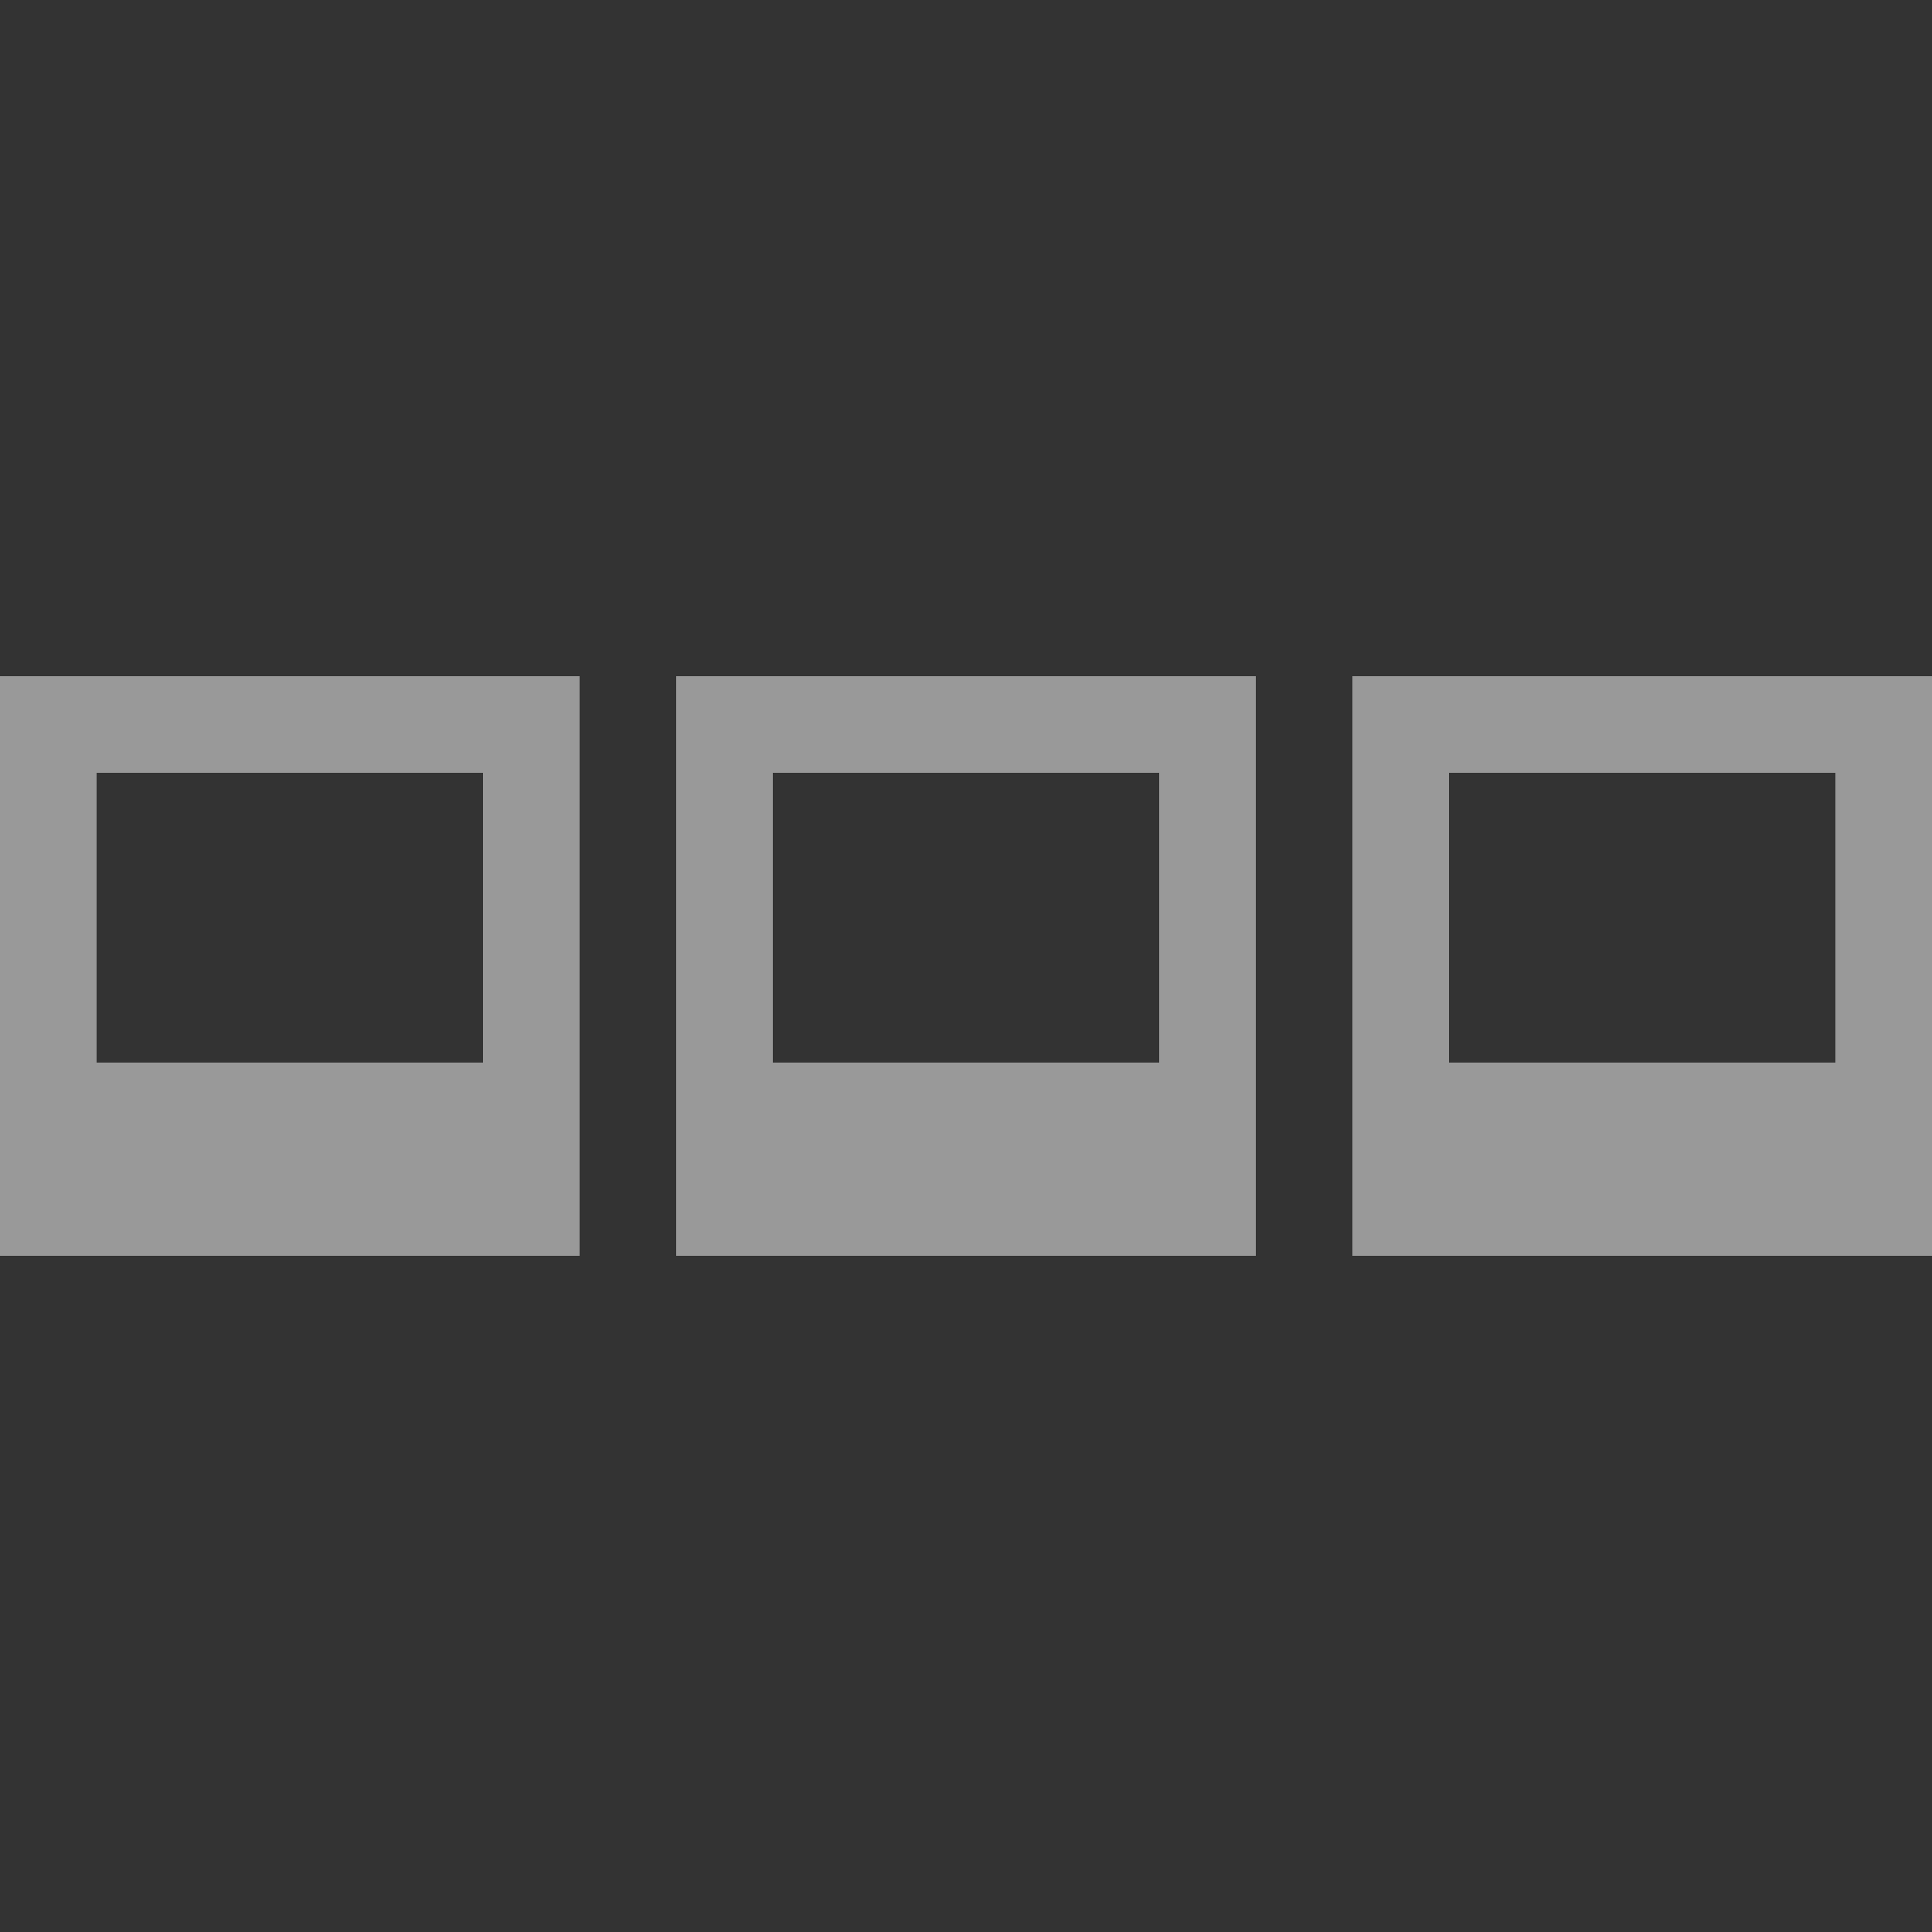 <?xml version="1.0" encoding="UTF-8"?>
<svg xmlns="http://www.w3.org/2000/svg" viewBox="0 0 100 100">
<rect x="0" y="0" width="100" height="100" fill="#333333" stroke="none"/>
<!--
<clipPath id="clip"> 
<polygon points="0,35 30,35 30,40 5,40 5,55 25,55 25,35 30,35 30,65 0,65" />
<polygon points="35,35 65,35 65,40 40,40 40,55 60,55 60,35 65,35 65,65 35,65" />
<polygon points="70,35 100,35 100,40 75,40 75,55 95,55 95,35 100,35 100,65 70,65" />
</clipPath>
<rect x="0" y="0" width="100" height="100" fill="#ffffff" opacity="0.5" clip-path="url(#clip)" />
-->
<path d="
M0,35 30,35 30,40 5,40 5,55 25,55 25,35 30,35 30,65 0,65
M35,35 65,35 65,40 40,40 40,55 60,55 60,35 65,35 65,65 35,65
M70,35 100,35 100,40 75,40 75,55 95,55 95,35 100,35 100,65 70,65
" fill="#ffffff" opacity="0.5" />
</svg>
